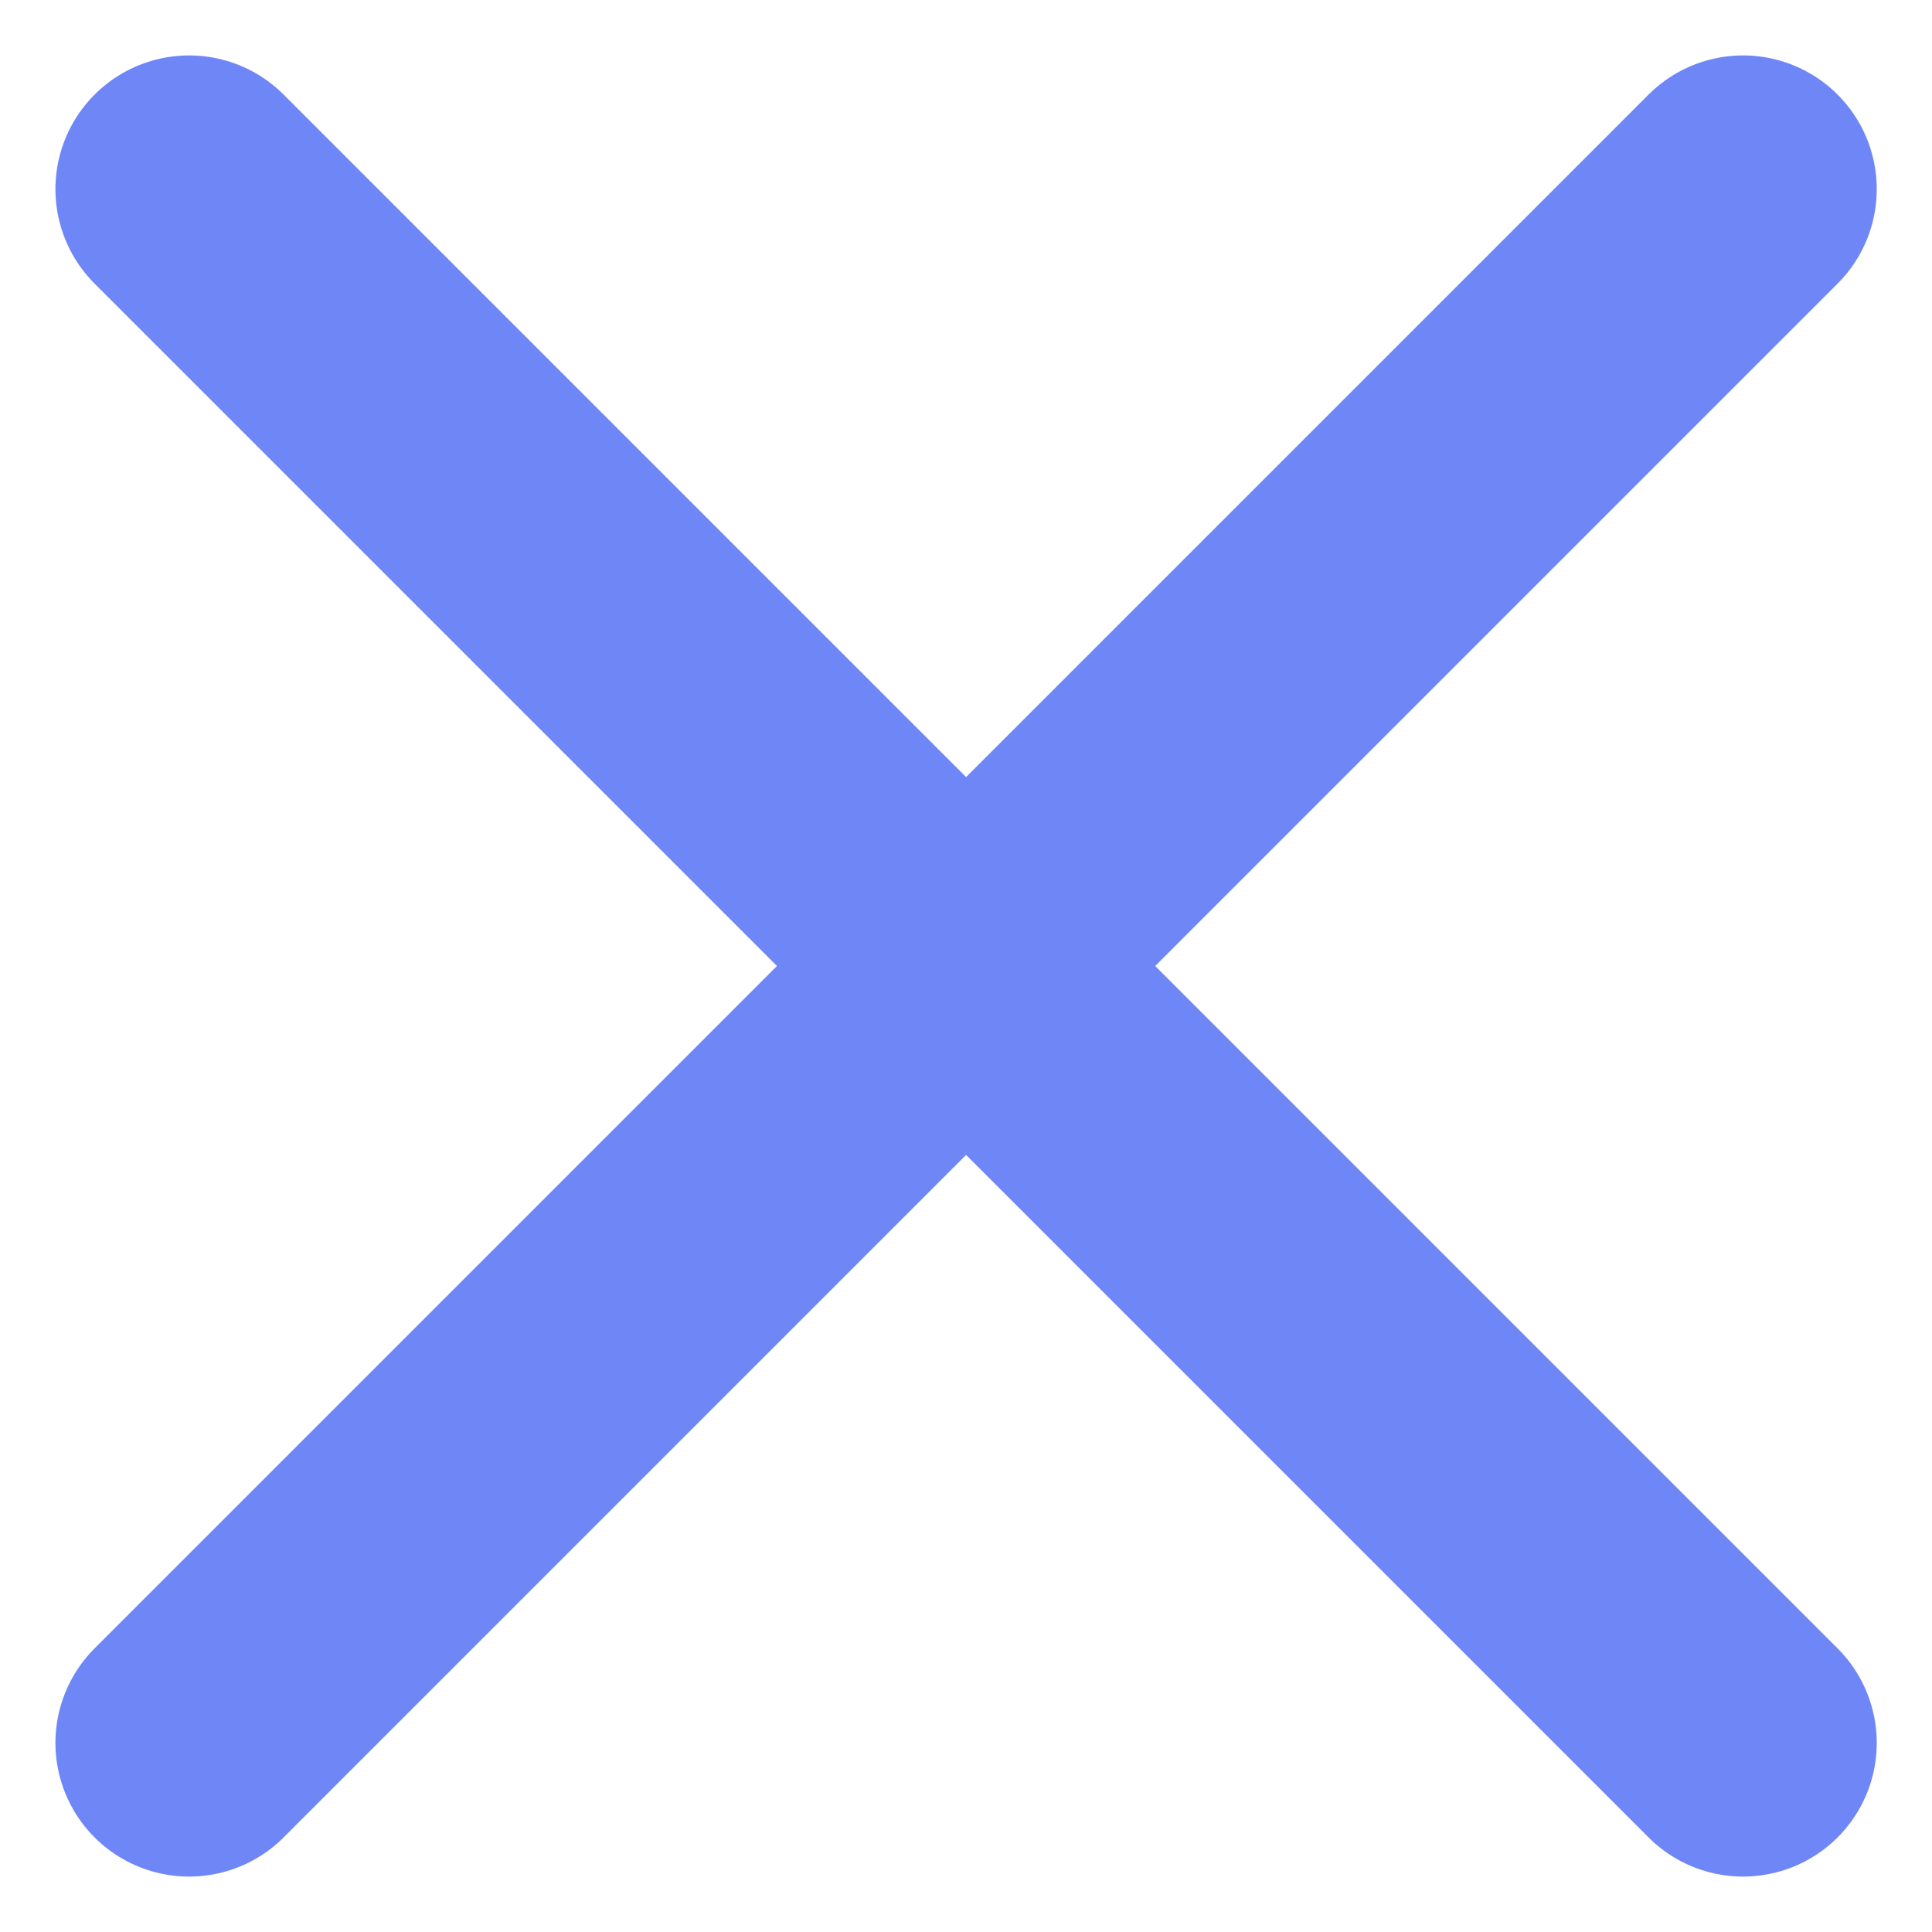<svg xmlns="http://www.w3.org/2000/svg" width="10.84" height="10.84" viewBox="0 0 10.84 10.84"><defs><style>.a{fill:none;stroke:#6f87f6;stroke-linecap:round;stroke-width:1.5px;}</style></defs><g transform="translate(-945.08 -306.58)"><g transform="translate(935.18 294)"><path class="a" d="M319.094,619.078l-4.359,4.359,4.359,4.359" transform="translate(-299.414 -605.437)"/><path class="a" d="M319.094,619.078l-4.359,4.359,4.359,4.359" transform="translate(330.055 641.437) rotate(180)"/></g></g></svg>